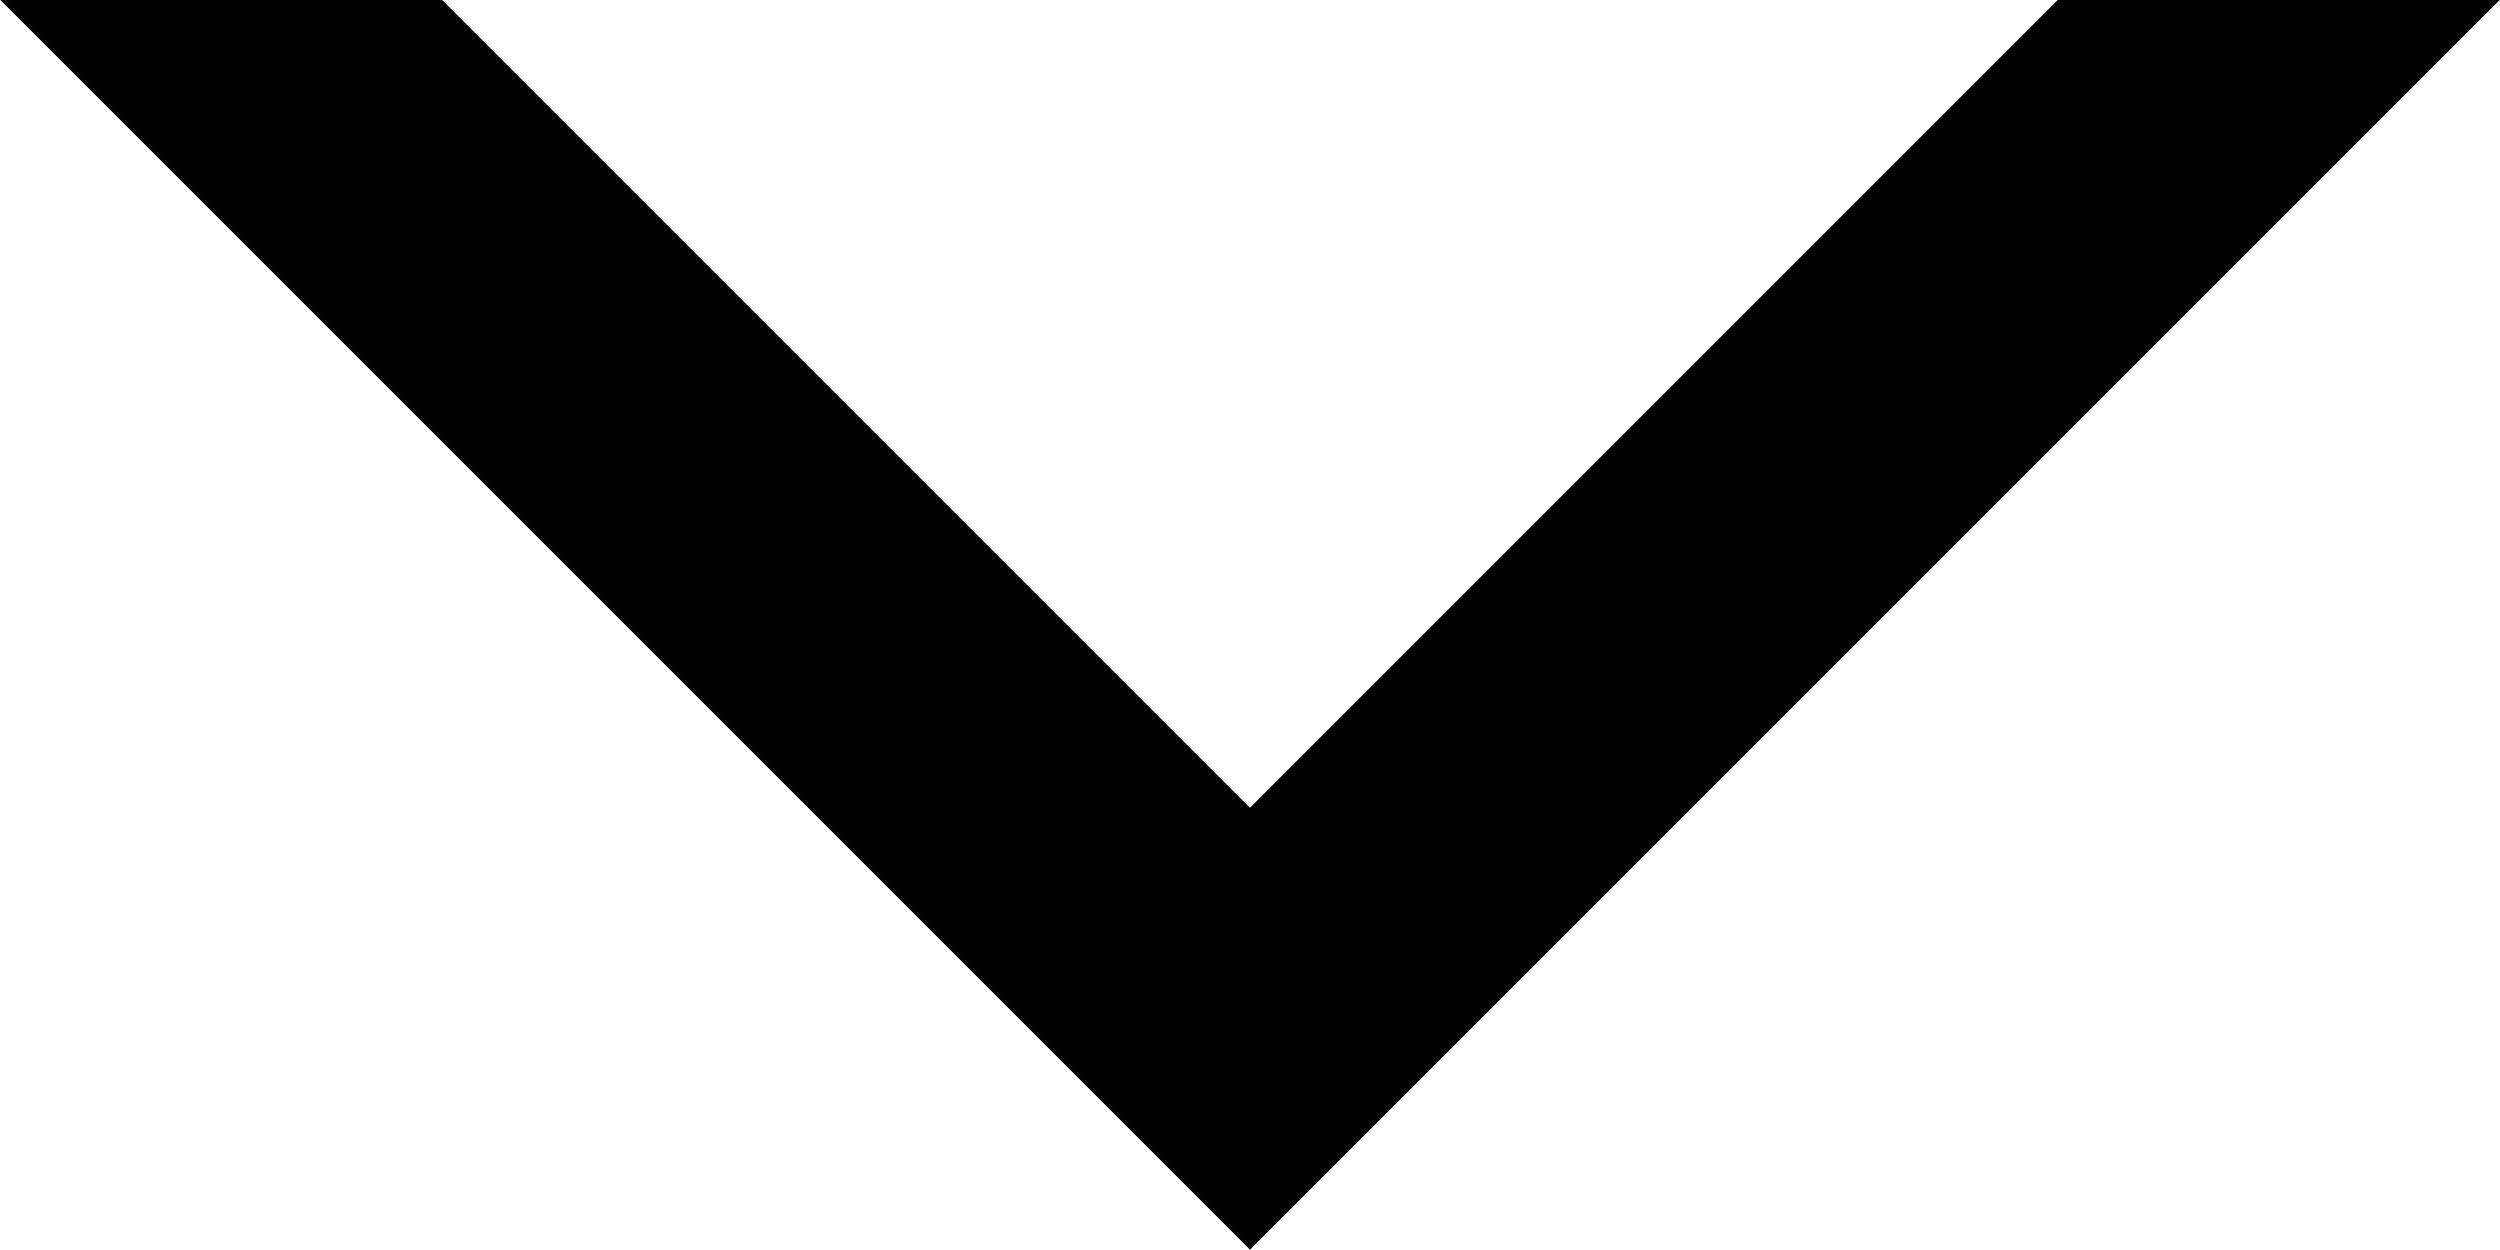<?xml version="1.0" encoding="UTF-8"?>
<svg id="SVGDoc" width="8" height="4" xmlns="http://www.w3.org/2000/svg" version="1.1" xmlns:xlink="http://www.w3.org/1999/xlink" xmlns:avocode="https://avocode.com/" viewBox="0 0 8 4"><defs><clipPath id="ClipPath1016"><path d="M-0,-0.001v0l4,4v0l4,-4v0" fill="#ffffff"></path></clipPath></defs><desc>Generated with Avocode.</desc><g><g><title>Фигура 1</title><path d="M-0,-0.001v0l4,4v0l4,-4v0" fill-opacity="0" fill="#ffffff" stroke-dashoffset="0" stroke-dasharray="" stroke-linejoin="miter" stroke-linecap="butt" stroke-opacity="1" stroke="#000000" stroke-miterlimit="50" stroke-width="2" clip-path="url(&quot;#ClipPath1016&quot;)"></path></g></g></svg>